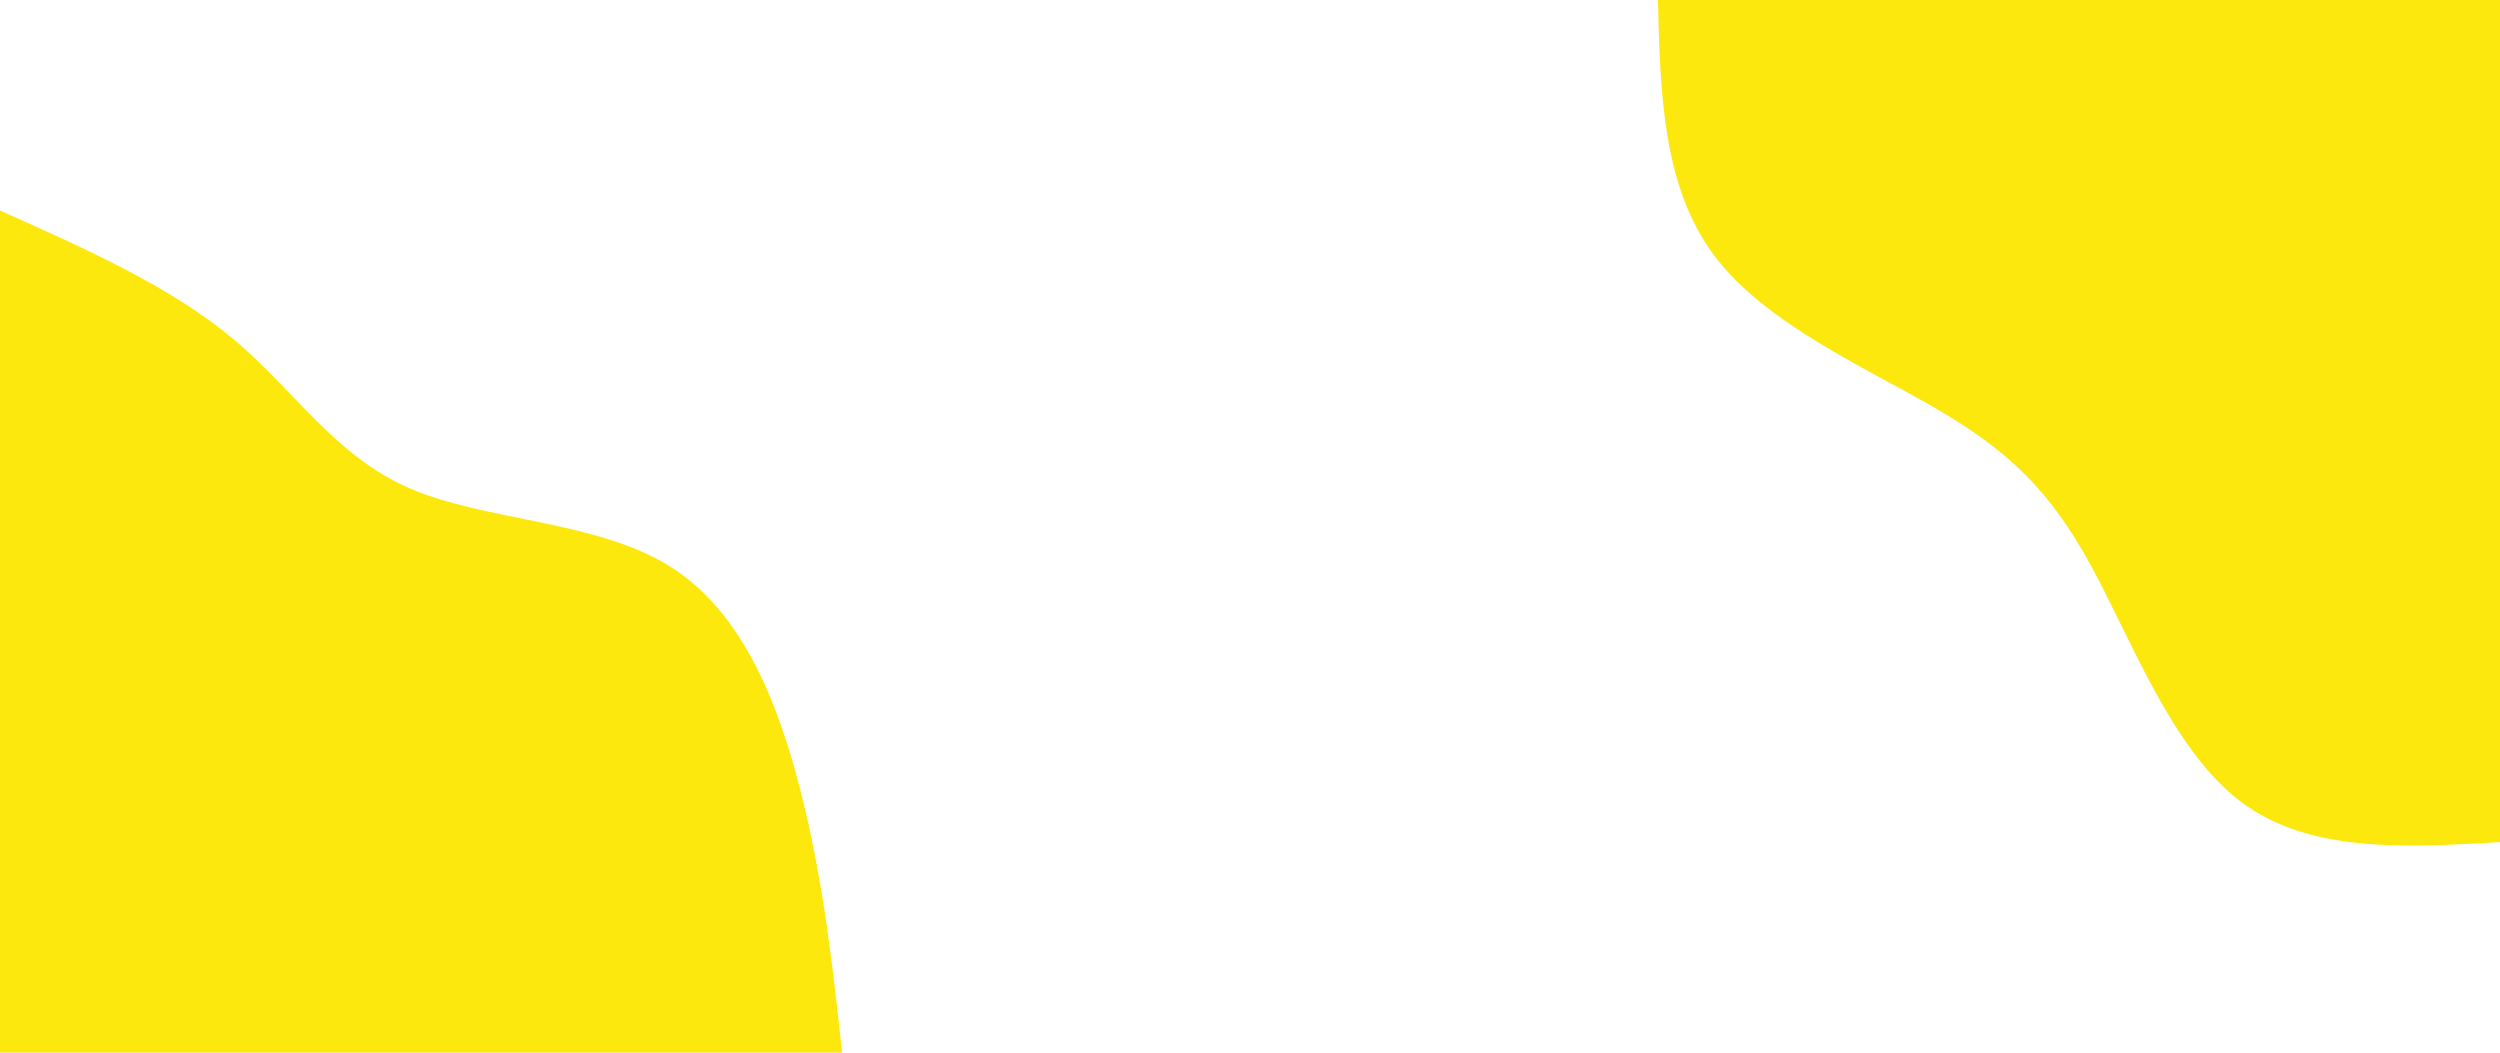 <svg id="visual" viewBox="0 0 1900 800" width="1900" height="800" xmlns="http://www.w3.org/2000/svg" xmlns:xlink="http://www.w3.org/1999/xlink" version="1.1"><rect x="0" y="0" width="1900" height="800" fill="#ffffff"></rect><defs><linearGradient id="grad1_0" x1="57.9%" y1="0%" x2="100%" y2="100%"><stop offset="2.5%" stop-color="#ffffff" stop-opacity="1"></stop><stop offset="97.5%" stop-color="#ffffff" stop-opacity="1"></stop></linearGradient></defs><defs><linearGradient id="grad2_0" x1="0%" y1="0%" x2="42.1%" y2="100%"><stop offset="2.5%" stop-color="#ffffff" stop-opacity="1"></stop><stop offset="97.5%" stop-color="#ffffff" stop-opacity="1"></stop></linearGradient></defs><g transform="translate(1900, 0)"><path d="M0 640C-73 644.2 -145.9 648.4 -197.8 608.7C-249.6 569 -280.4 485.4 -311.5 428.8C-342.6 372.1 -374.1 342.4 -428 310.9C-481.9 279.4 -558.2 246.2 -597.3 194.1C-636.3 141.9 -638.2 71 -640 0L0 0Z" fill="#fde80e"></path></g><g transform="translate(0, 800)"><path d="M0 -640C64.5 -611.2 129 -582.5 176.4 -543.1C223.9 -503.6 254.2 -453.6 311.5 -428.8C368.9 -404 453.2 -404.4 508.9 -369.7C564.6 -335 591.6 -265.2 608.7 -197.8C625.8 -130.3 632.9 -65.1 640 0L0 0Z" fill="#fde80e"></path></g></svg>